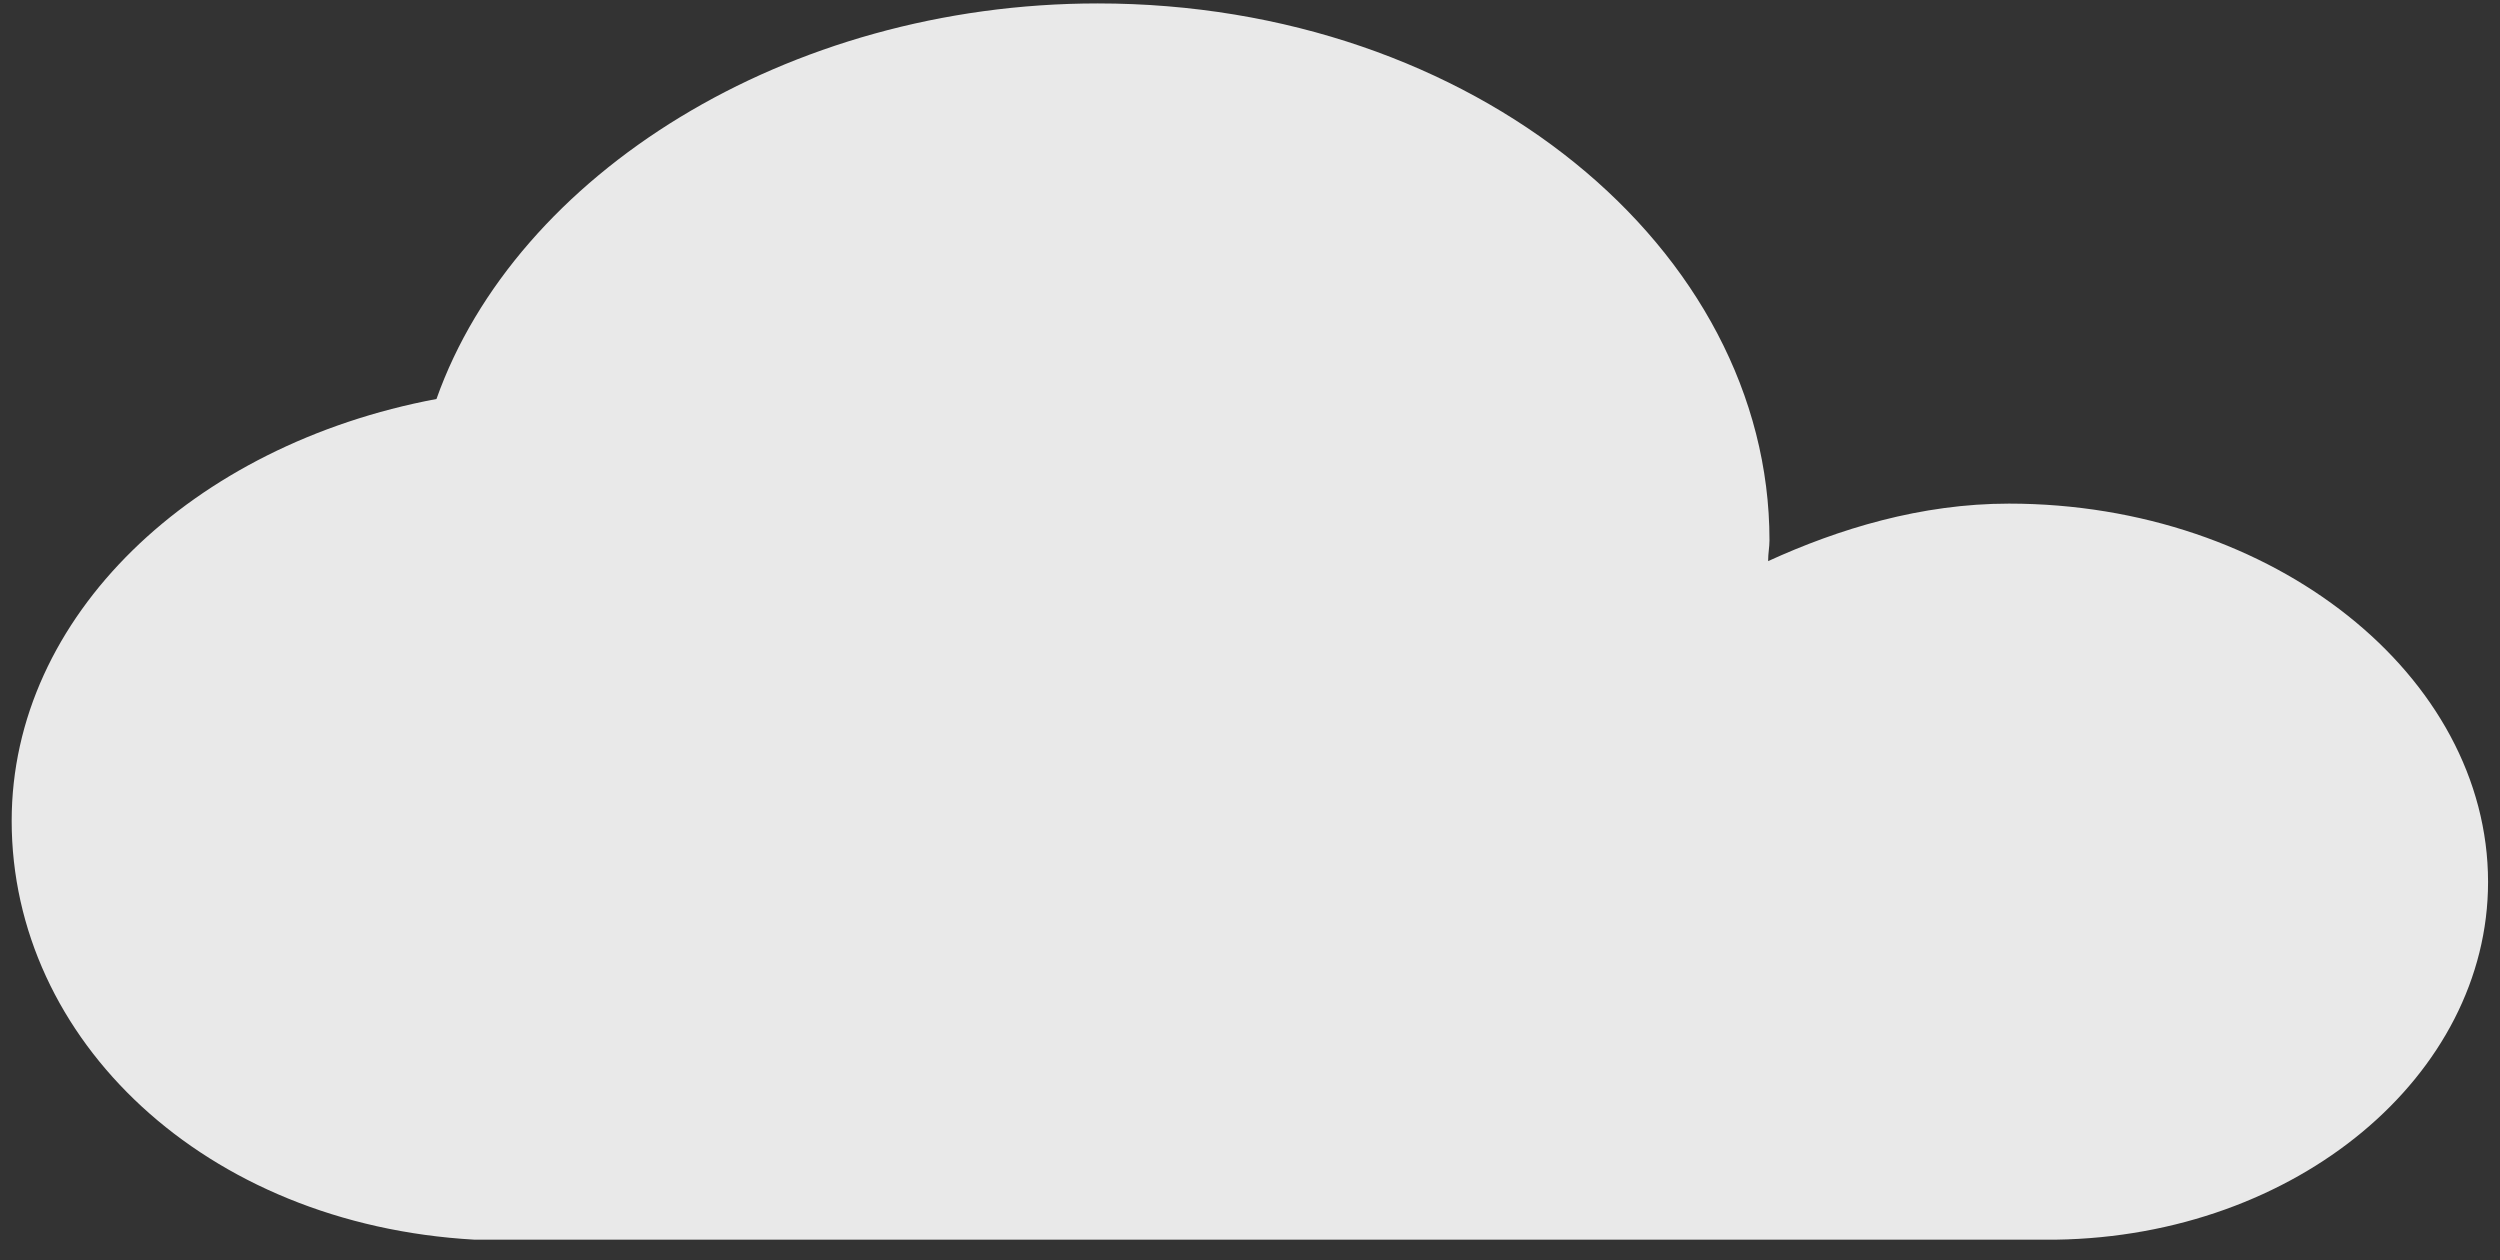 ﻿<?xml version="1.0" encoding="utf-8"?>
<svg version="1.1" xmlns:xlink="http://www.w3.org/1999/xlink" width="121px" height="61px" xmlns="http://www.w3.org/2000/svg">
  <rect width="100%" height="100%" fill="#333333" stroke="none"/>
  <g transform="matrix(1 0 0 1 -232 -291 )">
    <path d="M 85.577 27.158  C 88.991 25.597  92.969 24.375  97.236 24.375  C 110.037 24.375  120.422 32.725  120.422 42.687  C 120.422 52.034  111.179 59.829  99.507 60  L 22.963 60  C 9.886 59.264  0.565 50.308  0.565 39.729  C 0.565 29.828  9.309 21.53  21.125 19.311  C 24.972 8.455  38.062 0.166  53.134 0.166  C 71.345 0.166  85.643 12.07  85.643 26.151  C 85.643 26.49  85.577 26.768  85.577 27.158  Z " fill-rule="nonzero" fill="#ffffff" stroke="none" fill-opacity="0.89" transform="matrix(1 0 0 1 232 291 )" />
  </g>
</svg>